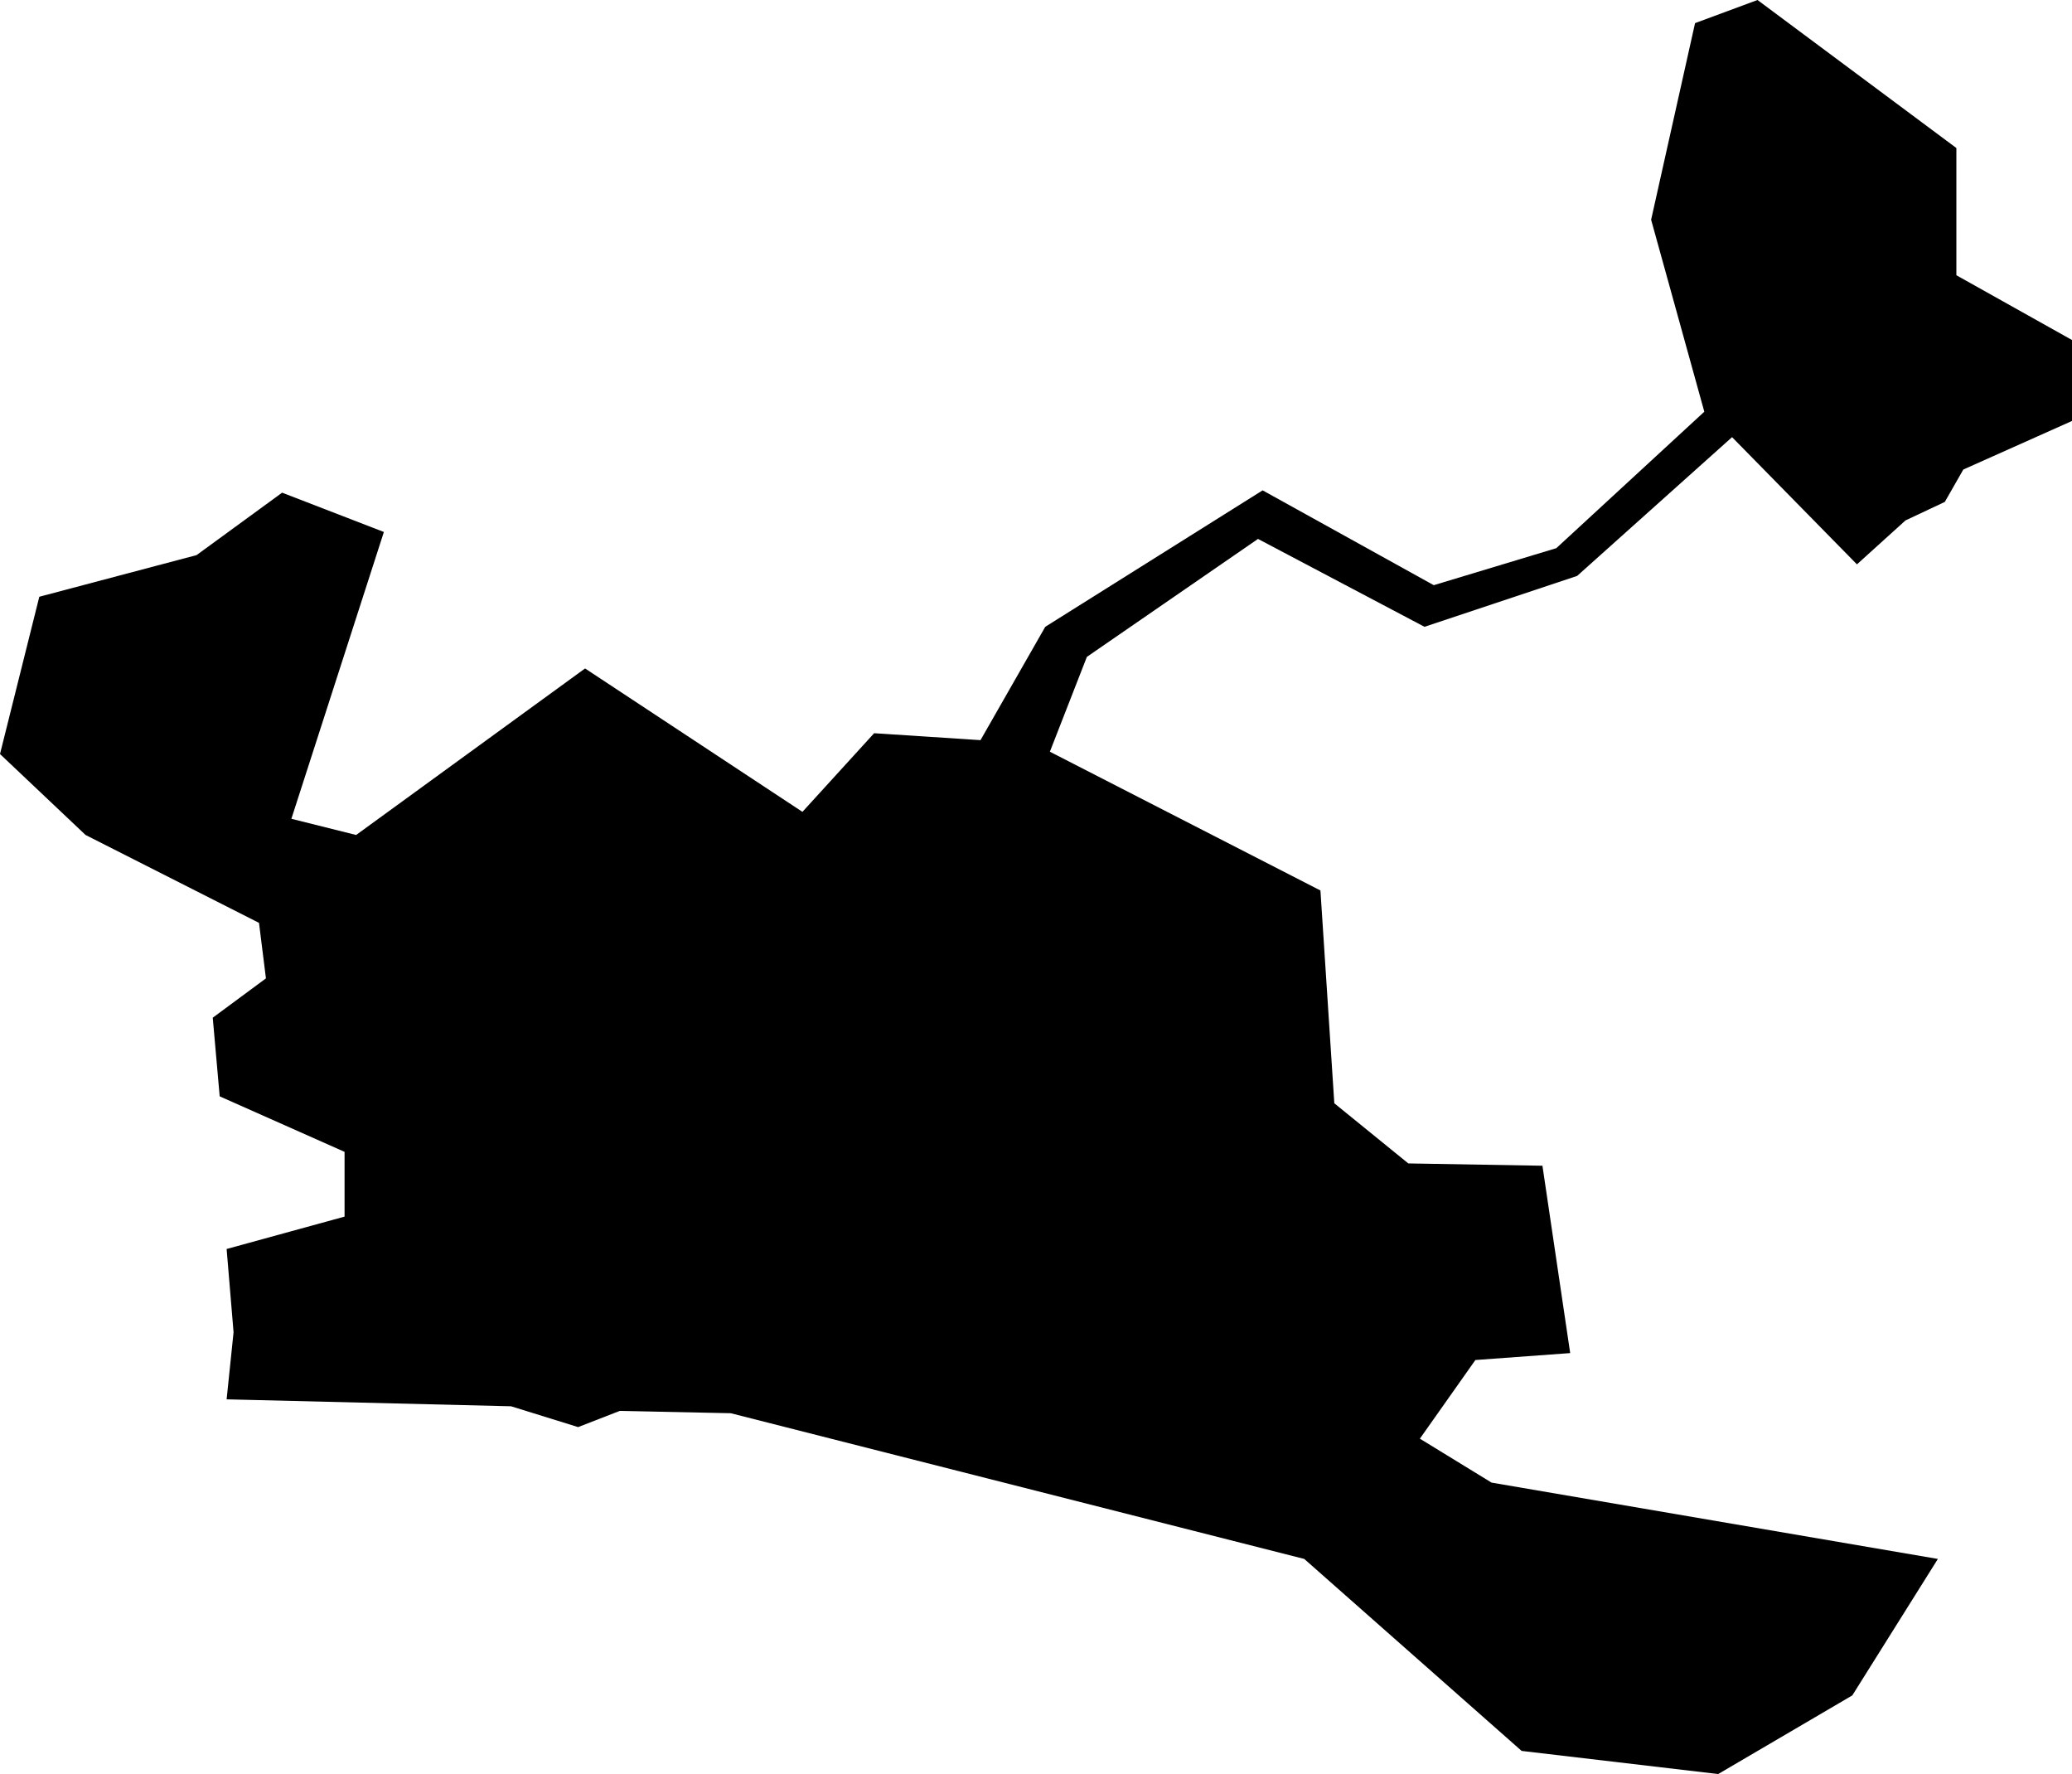 <svg xmlns="http://www.w3.org/2000/svg" viewBox="766.324 314.806 0.896 0.767">
  <path d="M766.361,315.167l-0.037,-0.035l0.017,-0.068l0.068,-0.018l0.037,-0.027l0.044,0.017l-0.04,0.124l0.028,0.007l0.099,-0.072l0.094,0.062l0.031,-0.034l0.046,0.003l0.028,-0.049l0.094,-0.059l0.074,0.041l0.053,-0.016l0.064,-0.059l-0.023,-0.083l0.019,-0.085l0.027,-0.01l0.086,0.064v0.055l0.05,0.028v0.035l-0.047,0.021l-0.008,0.014l-0.017,0.008l-0.021,0.019l-0.054,-0.055l-0.067,0.06l-0.066,0.022l-0.072,-0.038l-0.074,0.051l-0.016,0.041l0.117,0.06l0.006,0.092l0.032,0.026l0.058,0.001l0.012,0.081l-0.041,0.003l-0.024,0.034l0.031,0.019l0.193,0.033l-0.037,0.059l-0.058,0.034l-0.085,-0.01l-0.094,-0.083l-0.248,-0.063l-0.048,-0.001l-0.018,0.007l-0.029,-0.009l-0.123,-0.003l0.003,-0.029l-0.003,-0.036l0.051,-0.014v-0.028l-0.054,-0.024l-0.003,-0.034l0.023,-0.017l-0.003,-0.024l-0.075,-0.038z"/>
</svg>
